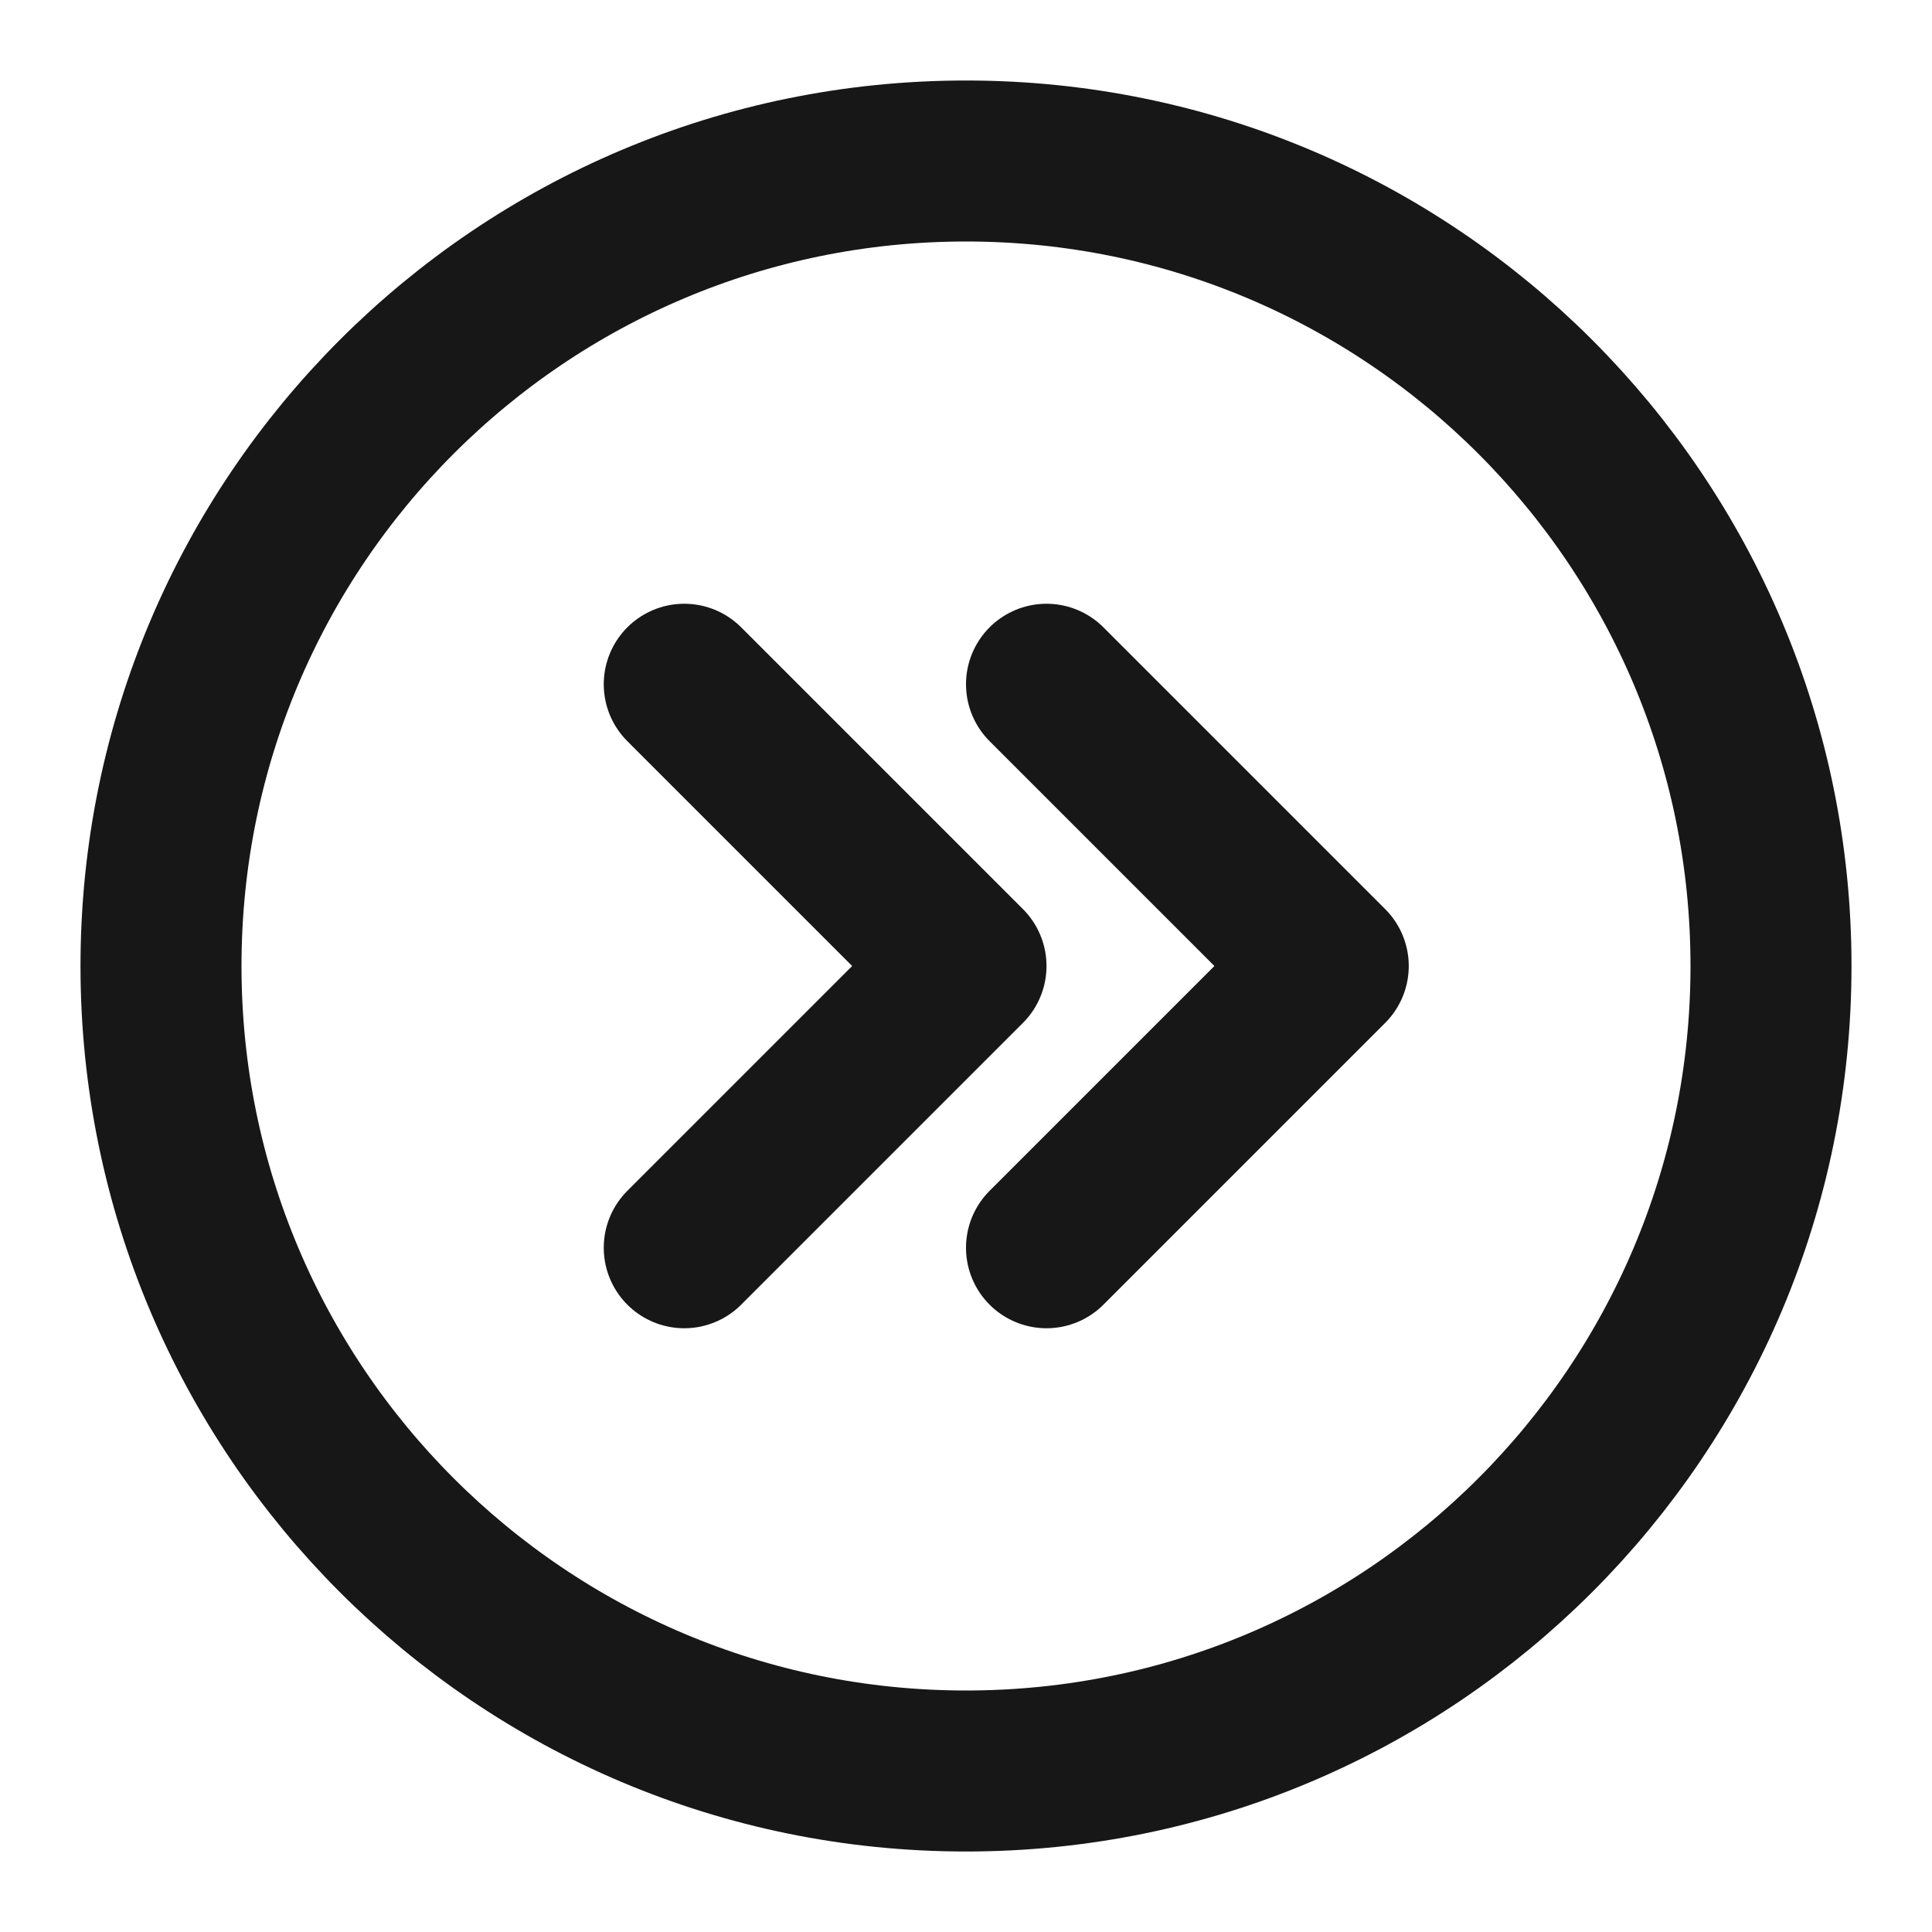 <?xml version="1.0" encoding="UTF-8"?><svg width="24" height="24" viewBox="0 0 48 48" fill="none" xmlns="http://www.w3.org/2000/svg"><path d="M24 44C35.046 44 44 35.046 44 24C44 12.954 35.046 4 24 4C12.954 4 4 12.954 4 24C4 35.046 12.954 44 24 44Z" fill="none" stroke="#171717" stroke-width="4" stroke-linejoin="round"/><path d="M17 31L24 24L17 17" stroke="#171717" stroke-width="4" stroke-linecap="round" stroke-linejoin="round"/><path d="M26 31L33 24L26 17" stroke="#171717" stroke-width="4" stroke-linecap="round" stroke-linejoin="round"/></svg>